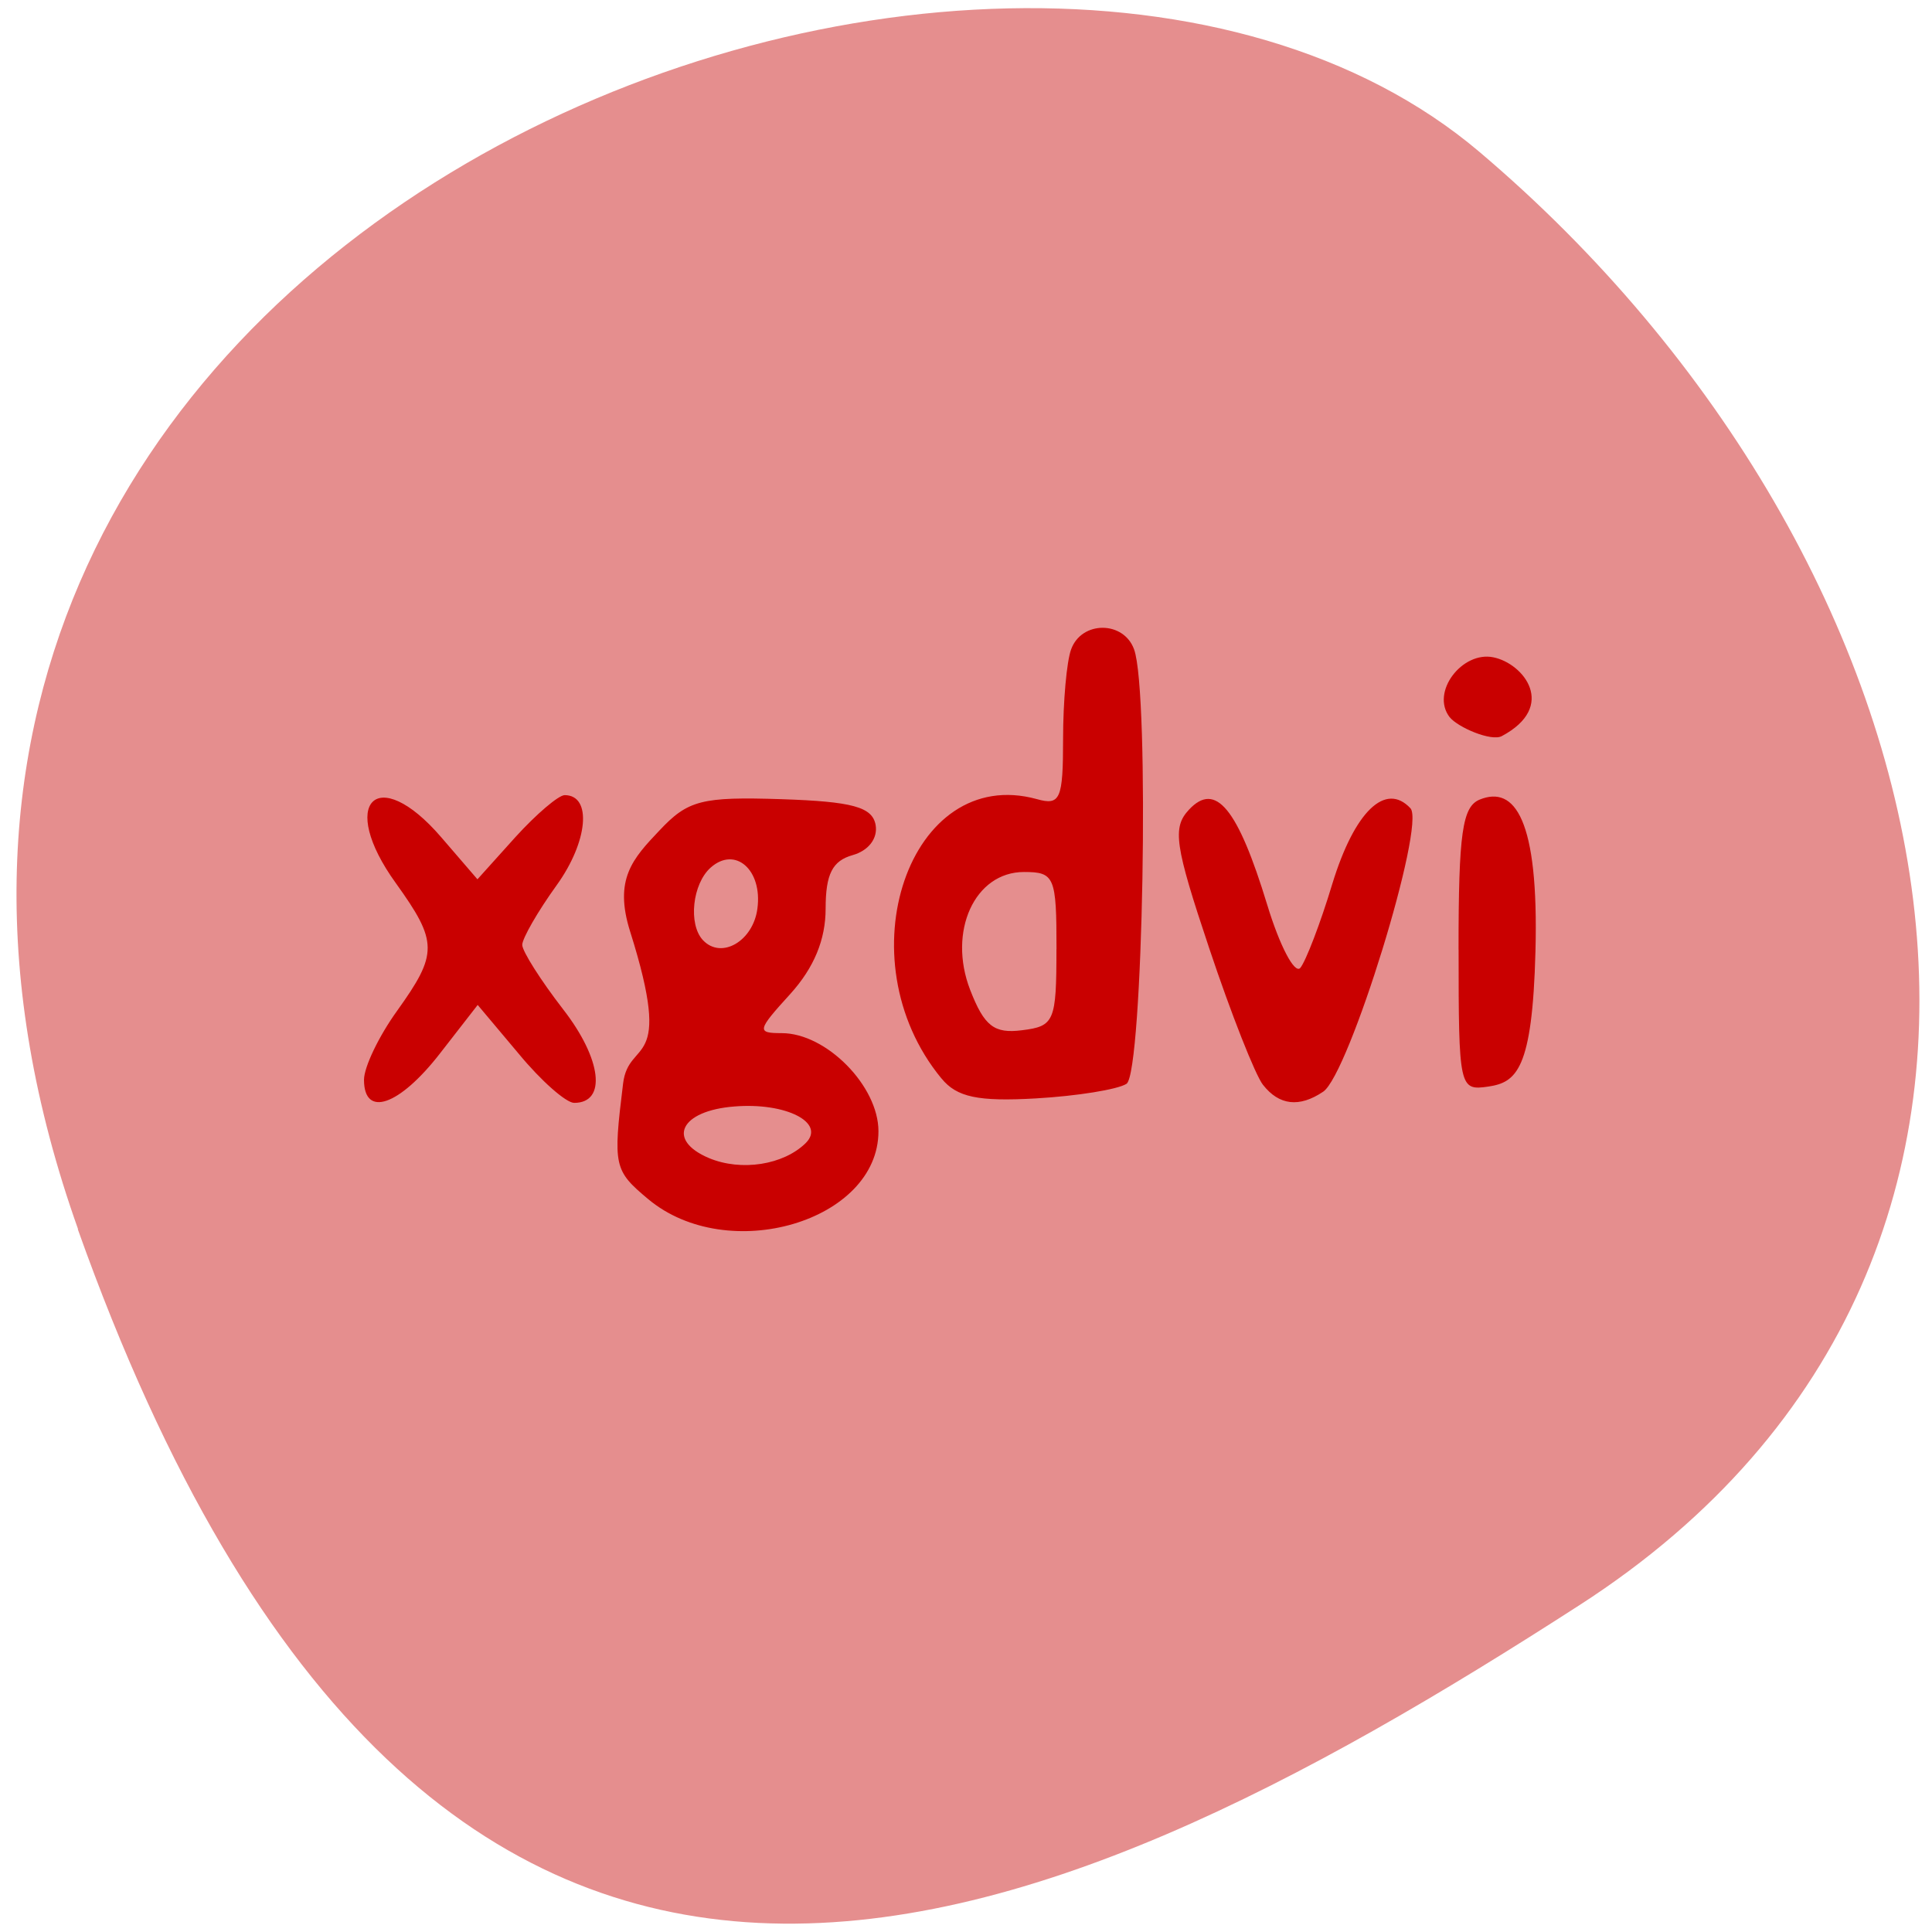 <svg xmlns="http://www.w3.org/2000/svg" viewBox="0 0 32 32"><path d="m 1.293 20.359 c -5.883 -16.535 15.266 -24.574 23.21 -17.844 c 7.945 6.73 10.66 18.27 1.66 24.07 c -9 5.805 -18.988 10.309 -24.875 -6.227" fill="#e58e8e"/><path d="m 10.738 19.863 c -0.57 -0.477 -0.586 -0.547 -0.418 -1.914 c 0.094 -0.777 0.852 -0.191 0.117 -2.52 c -0.273 -0.867 0.043 -1.207 0.484 -1.672 c 0.473 -0.504 0.699 -0.563 2.023 -0.52 c 1.176 0.039 1.504 0.129 1.559 0.426 c 0.039 0.223 -0.117 0.426 -0.379 0.5 c -0.336 0.094 -0.449 0.313 -0.449 0.887 c 0 0.512 -0.191 0.977 -0.586 1.414 c -0.551 0.605 -0.559 0.648 -0.141 0.648 c 0.738 0 1.602 0.875 1.602 1.625 c 0 1.492 -2.492 2.227 -3.813 1.125 m 2.609 -0.93 c 0.336 -0.336 -0.328 -0.676 -1.184 -0.605 c -0.895 0.07 -1.129 0.555 -0.418 0.855 c 0.535 0.223 1.234 0.113 1.602 -0.25 m -0.801 -3.883 c 0.086 -0.641 -0.367 -1.039 -0.773 -0.68 c -0.305 0.27 -0.375 0.941 -0.129 1.203 c 0.305 0.324 0.832 0.016 0.902 -0.523 m -6.516 2.836 c 0 -0.211 0.246 -0.723 0.547 -1.141 c 0.68 -0.949 0.68 -1.141 -0.02 -2.117 c -0.965 -1.336 -0.313 -1.996 0.75 -0.762 l 0.602 0.699 l 0.629 -0.699 c 0.348 -0.383 0.715 -0.695 0.816 -0.695 c 0.457 0 0.387 0.77 -0.133 1.492 c -0.316 0.438 -0.57 0.883 -0.57 0.988 c 0 0.105 0.305 0.586 0.676 1.066 c 0.641 0.824 0.727 1.551 0.184 1.551 c -0.133 0 -0.547 -0.363 -0.918 -0.813 l -0.68 -0.809 l -0.629 0.809 c -0.672 0.863 -1.254 1.063 -1.254 0.43 m 9.563 -0.023 c -1.633 -1.984 -0.527 -5.207 1.582 -4.625 c 0.387 0.109 0.434 0.004 0.434 -0.996 c 0 -0.617 0.059 -1.285 0.133 -1.484 c 0.172 -0.477 0.871 -0.477 1.043 0 c 0.262 0.715 0.148 7.01 -0.125 7.195 c -0.145 0.094 -0.82 0.203 -1.5 0.242 c -0.961 0.055 -1.313 -0.02 -1.566 -0.332 m 1.906 -2.141 c 0 -1.199 -0.031 -1.277 -0.539 -1.277 c -0.816 0 -1.266 0.984 -0.891 1.953 c 0.234 0.602 0.398 0.727 0.859 0.668 c 0.535 -0.066 0.57 -0.145 0.57 -1.344 m 3.422 2.25 c -0.129 -0.164 -0.531 -1.184 -0.891 -2.262 c -0.574 -1.715 -0.613 -2 -0.336 -2.297 c 0.441 -0.473 0.809 -0.023 1.297 1.578 c 0.207 0.68 0.453 1.148 0.547 1.043 c 0.09 -0.109 0.332 -0.734 0.531 -1.395 c 0.367 -1.195 0.879 -1.691 1.293 -1.25 c 0.258 0.273 -1.016 4.406 -1.445 4.695 c -0.395 0.266 -0.73 0.227 -0.996 -0.113 m 3.238 -2.242 c 0 -1.934 0.063 -2.367 0.352 -2.484 c 0.578 -0.234 0.98 0.32 0.922 2.516 c -0.051 1.965 -0.316 2.168 -0.781 2.238 c -0.48 0.07 -0.492 0.027 -0.492 -2.27 m -0.148 -3.848 c -0.32 -0.414 0.207 -1.098 0.723 -0.992 c 0.504 0.102 1.063 0.813 0.141 1.305 c -0.172 0.094 -0.73 -0.145 -0.863 -0.313" fill="#c90000"/></svg>